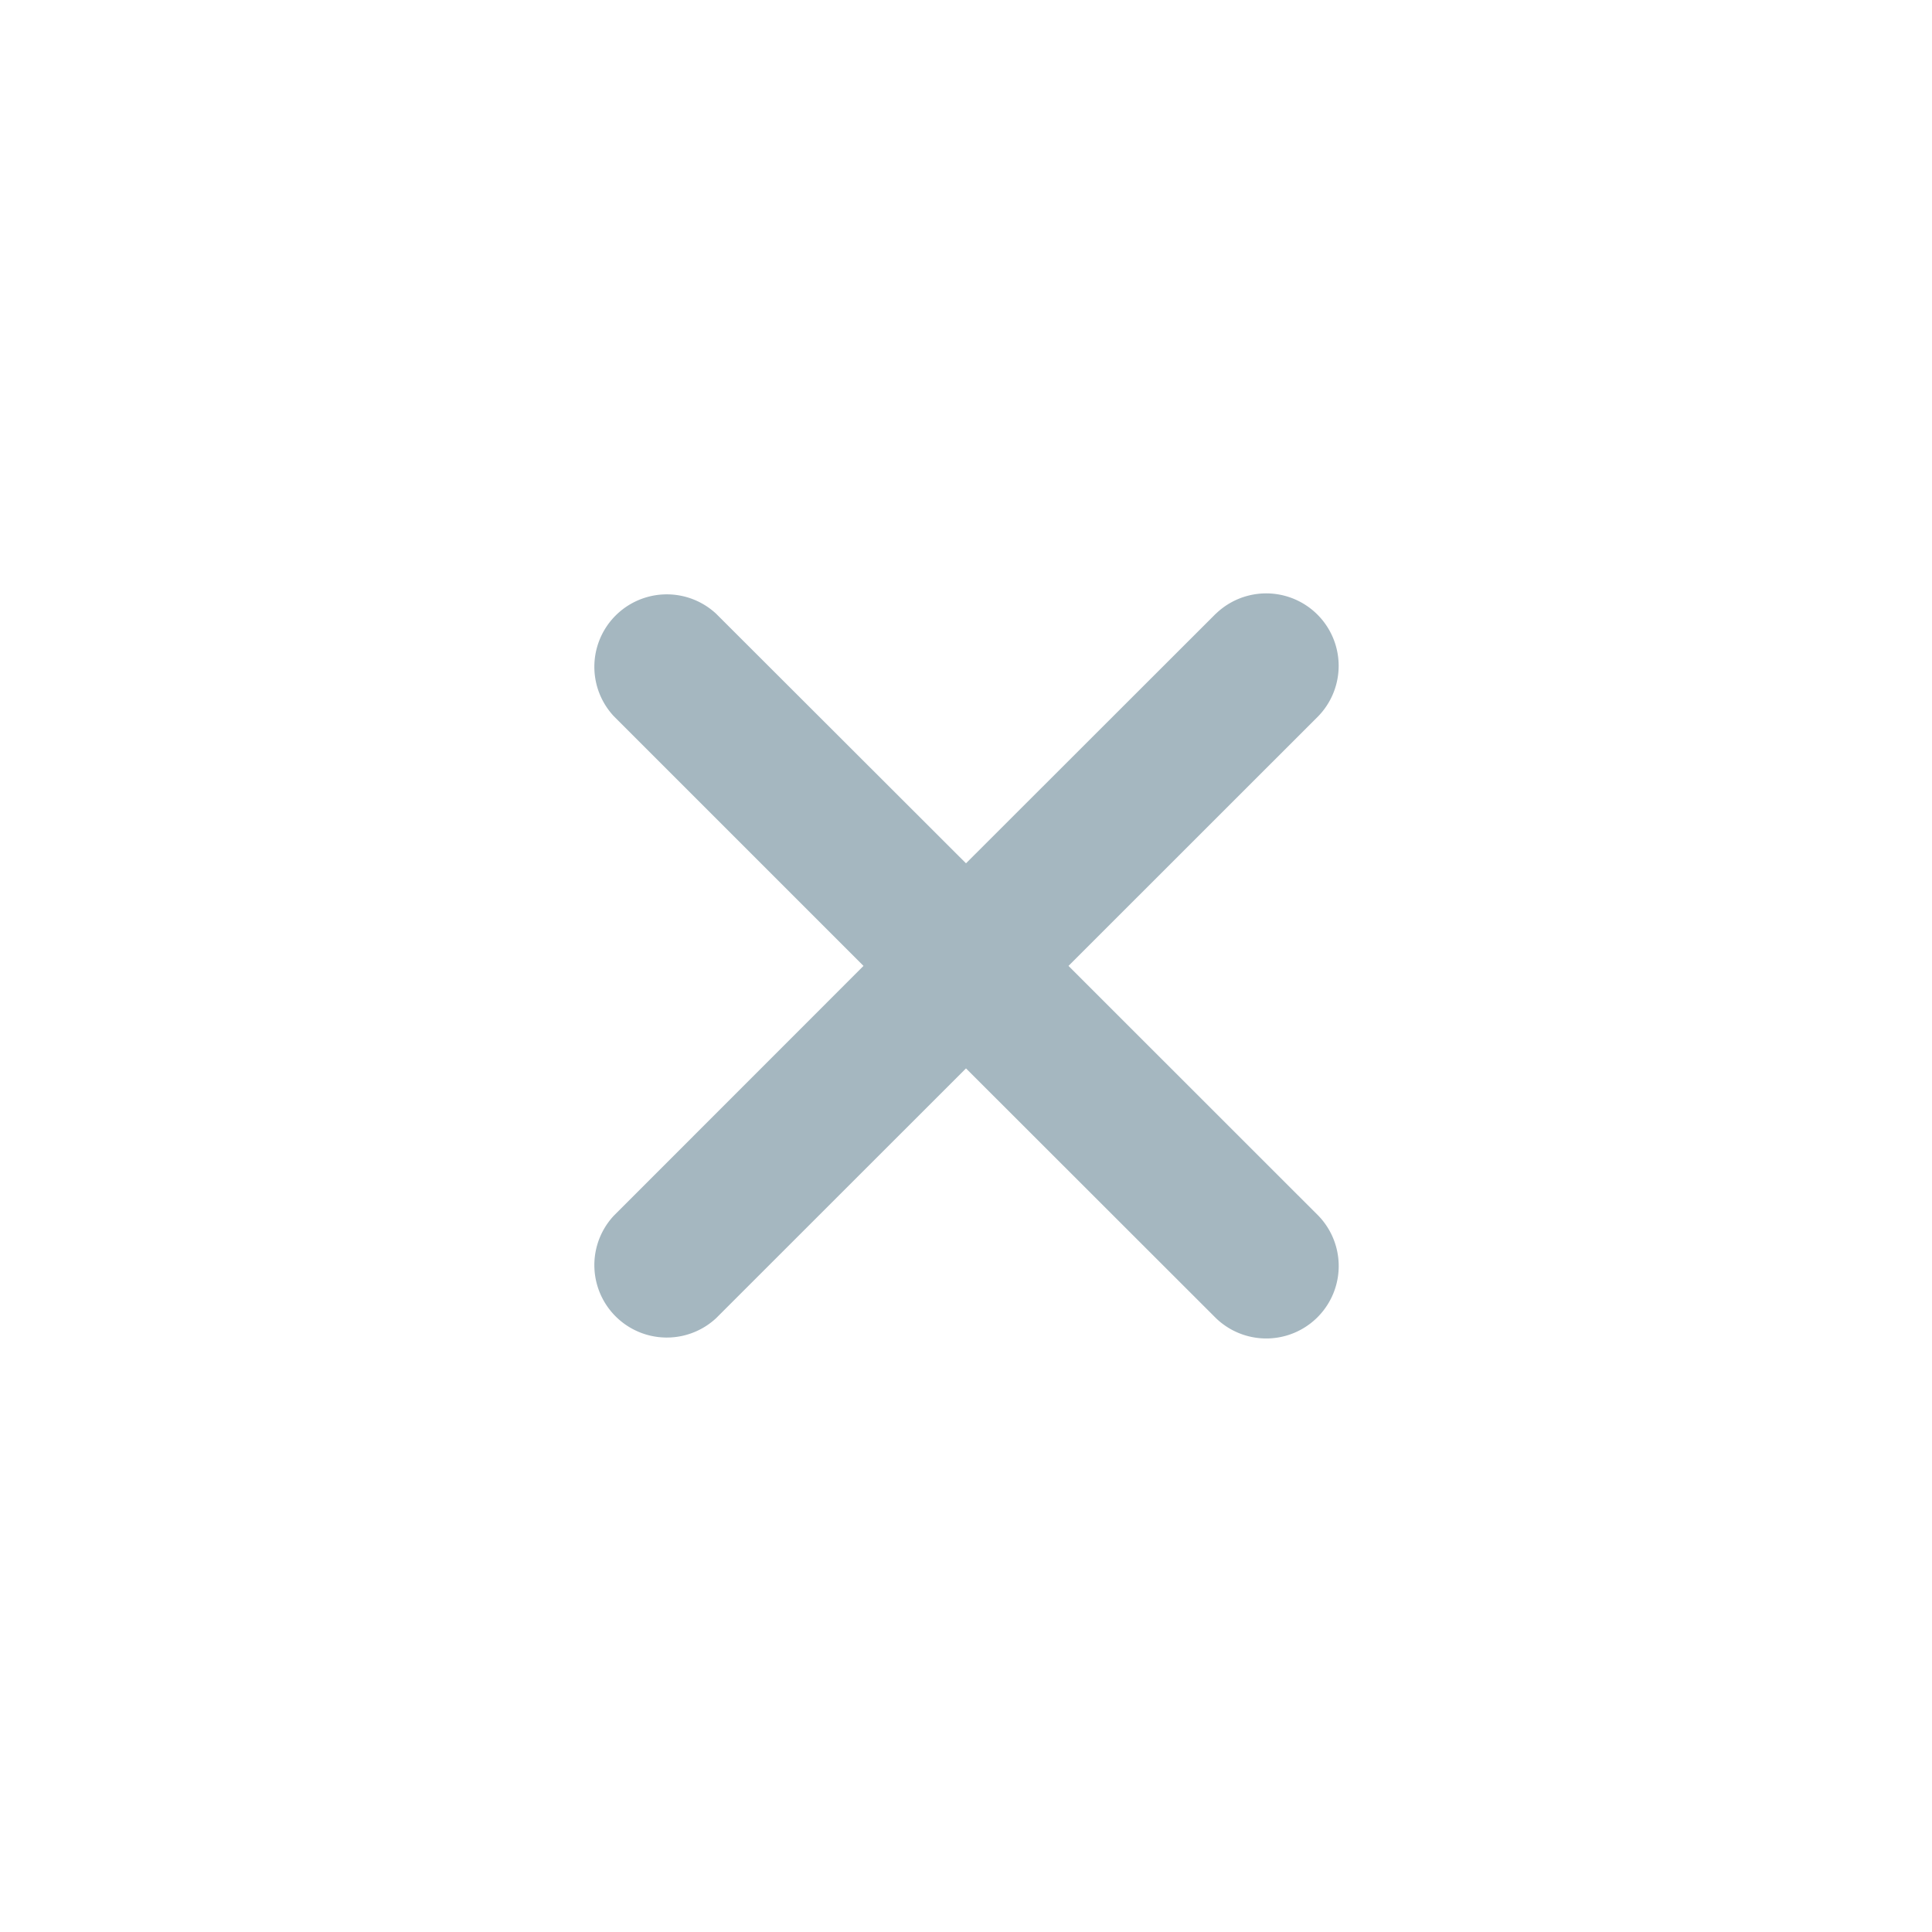 <svg xmlns="http://www.w3.org/2000/svg" width="20" height="20" fill="none" viewBox="0 0 20 20">
  <g class="20x20/Outline/cross_close">
    <path fill="#A5B7C0" d="M12.587 6.353a.75.75 0 0 1 1.06 1.061l-2.586 2.585 2.587 2.586a.75.75 0 0 1-1.061 1.06L10 11.06l-2.586 2.585a.75.75 0 0 1-1.06-1.06l2.585-2.586-2.585-2.585a.75.75 0 0 1 1.06-1.06L10 8.937l2.587-2.585Z" class="Primary"/>
  </g>
</svg>
